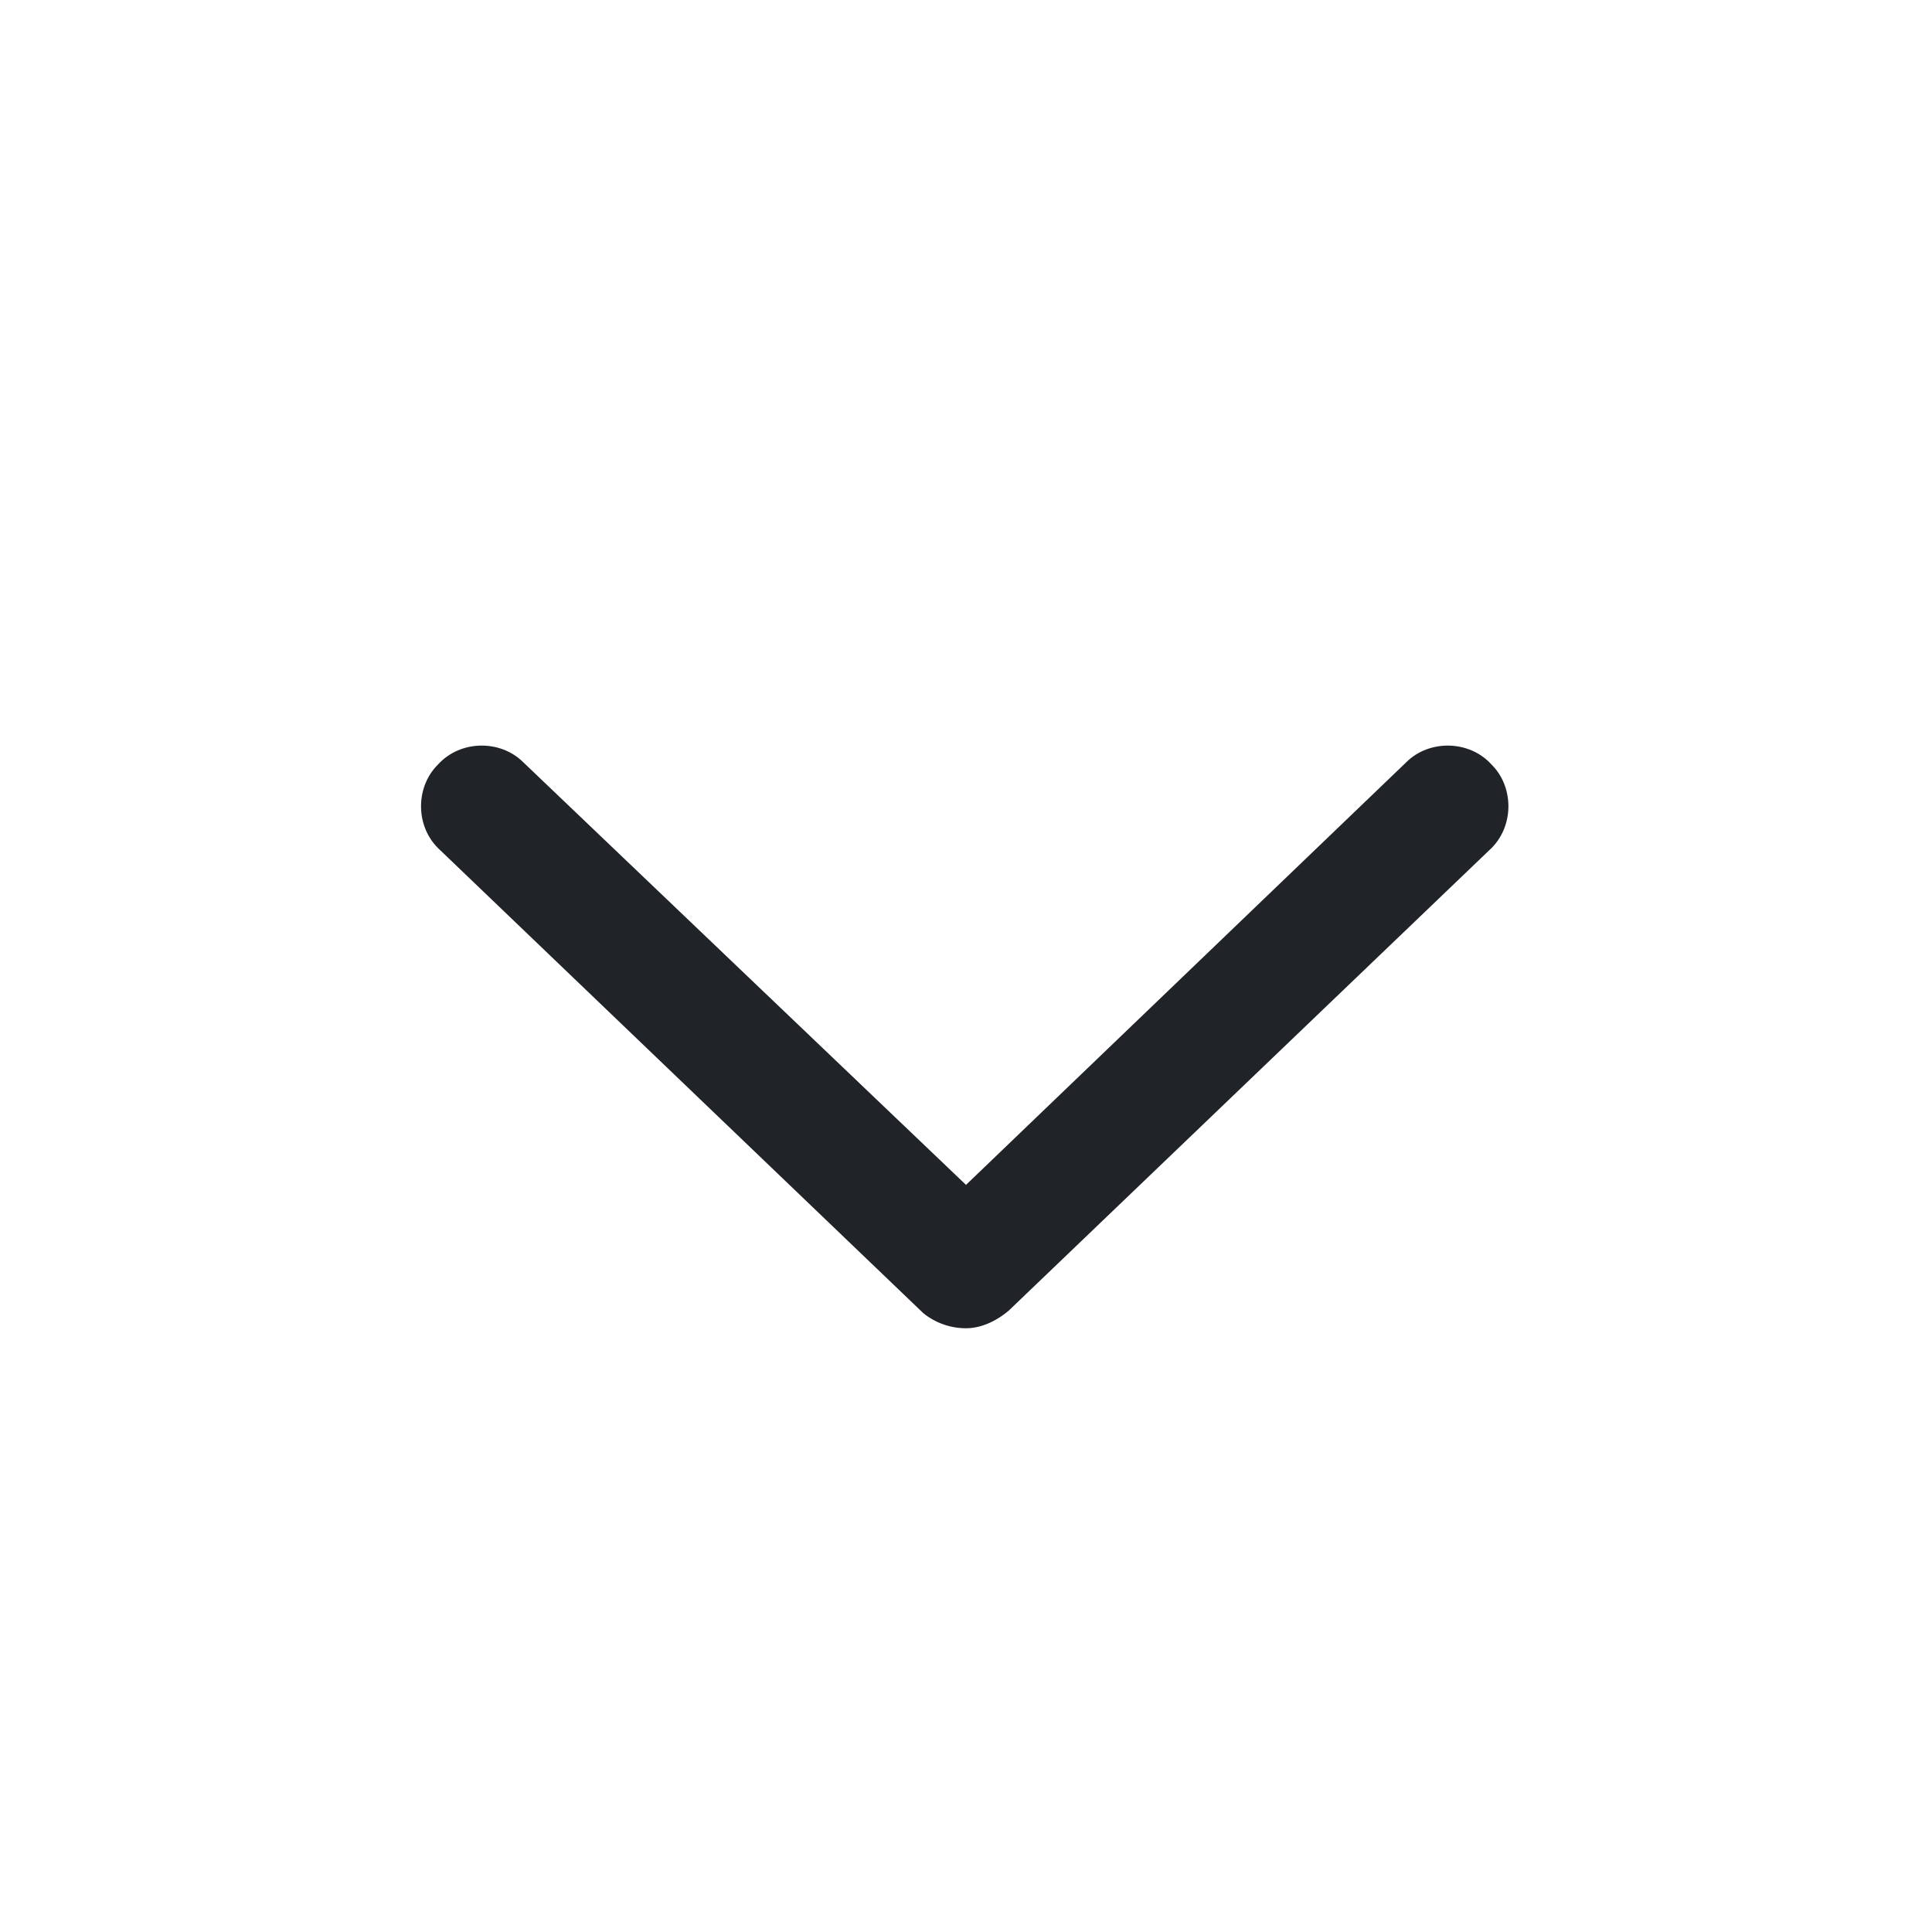 <svg width="24" height="24" viewBox="0 0 24 24" fill="none" xmlns="http://www.w3.org/2000/svg">
<path d="M18.5 10.562L12.531 16.281C12.344 16.438 12.156 16.5 12 16.5C11.812 16.5 11.625 16.438 11.469 16.312L5.469 10.562C5.156 10.281 5.156 9.781 5.438 9.5C5.719 9.188 6.219 9.188 6.5 9.469L12 14.719L17.469 9.469C17.75 9.188 18.25 9.188 18.531 9.5C18.812 9.781 18.812 10.281 18.5 10.562Z" fill="#202327"/>
</svg>
